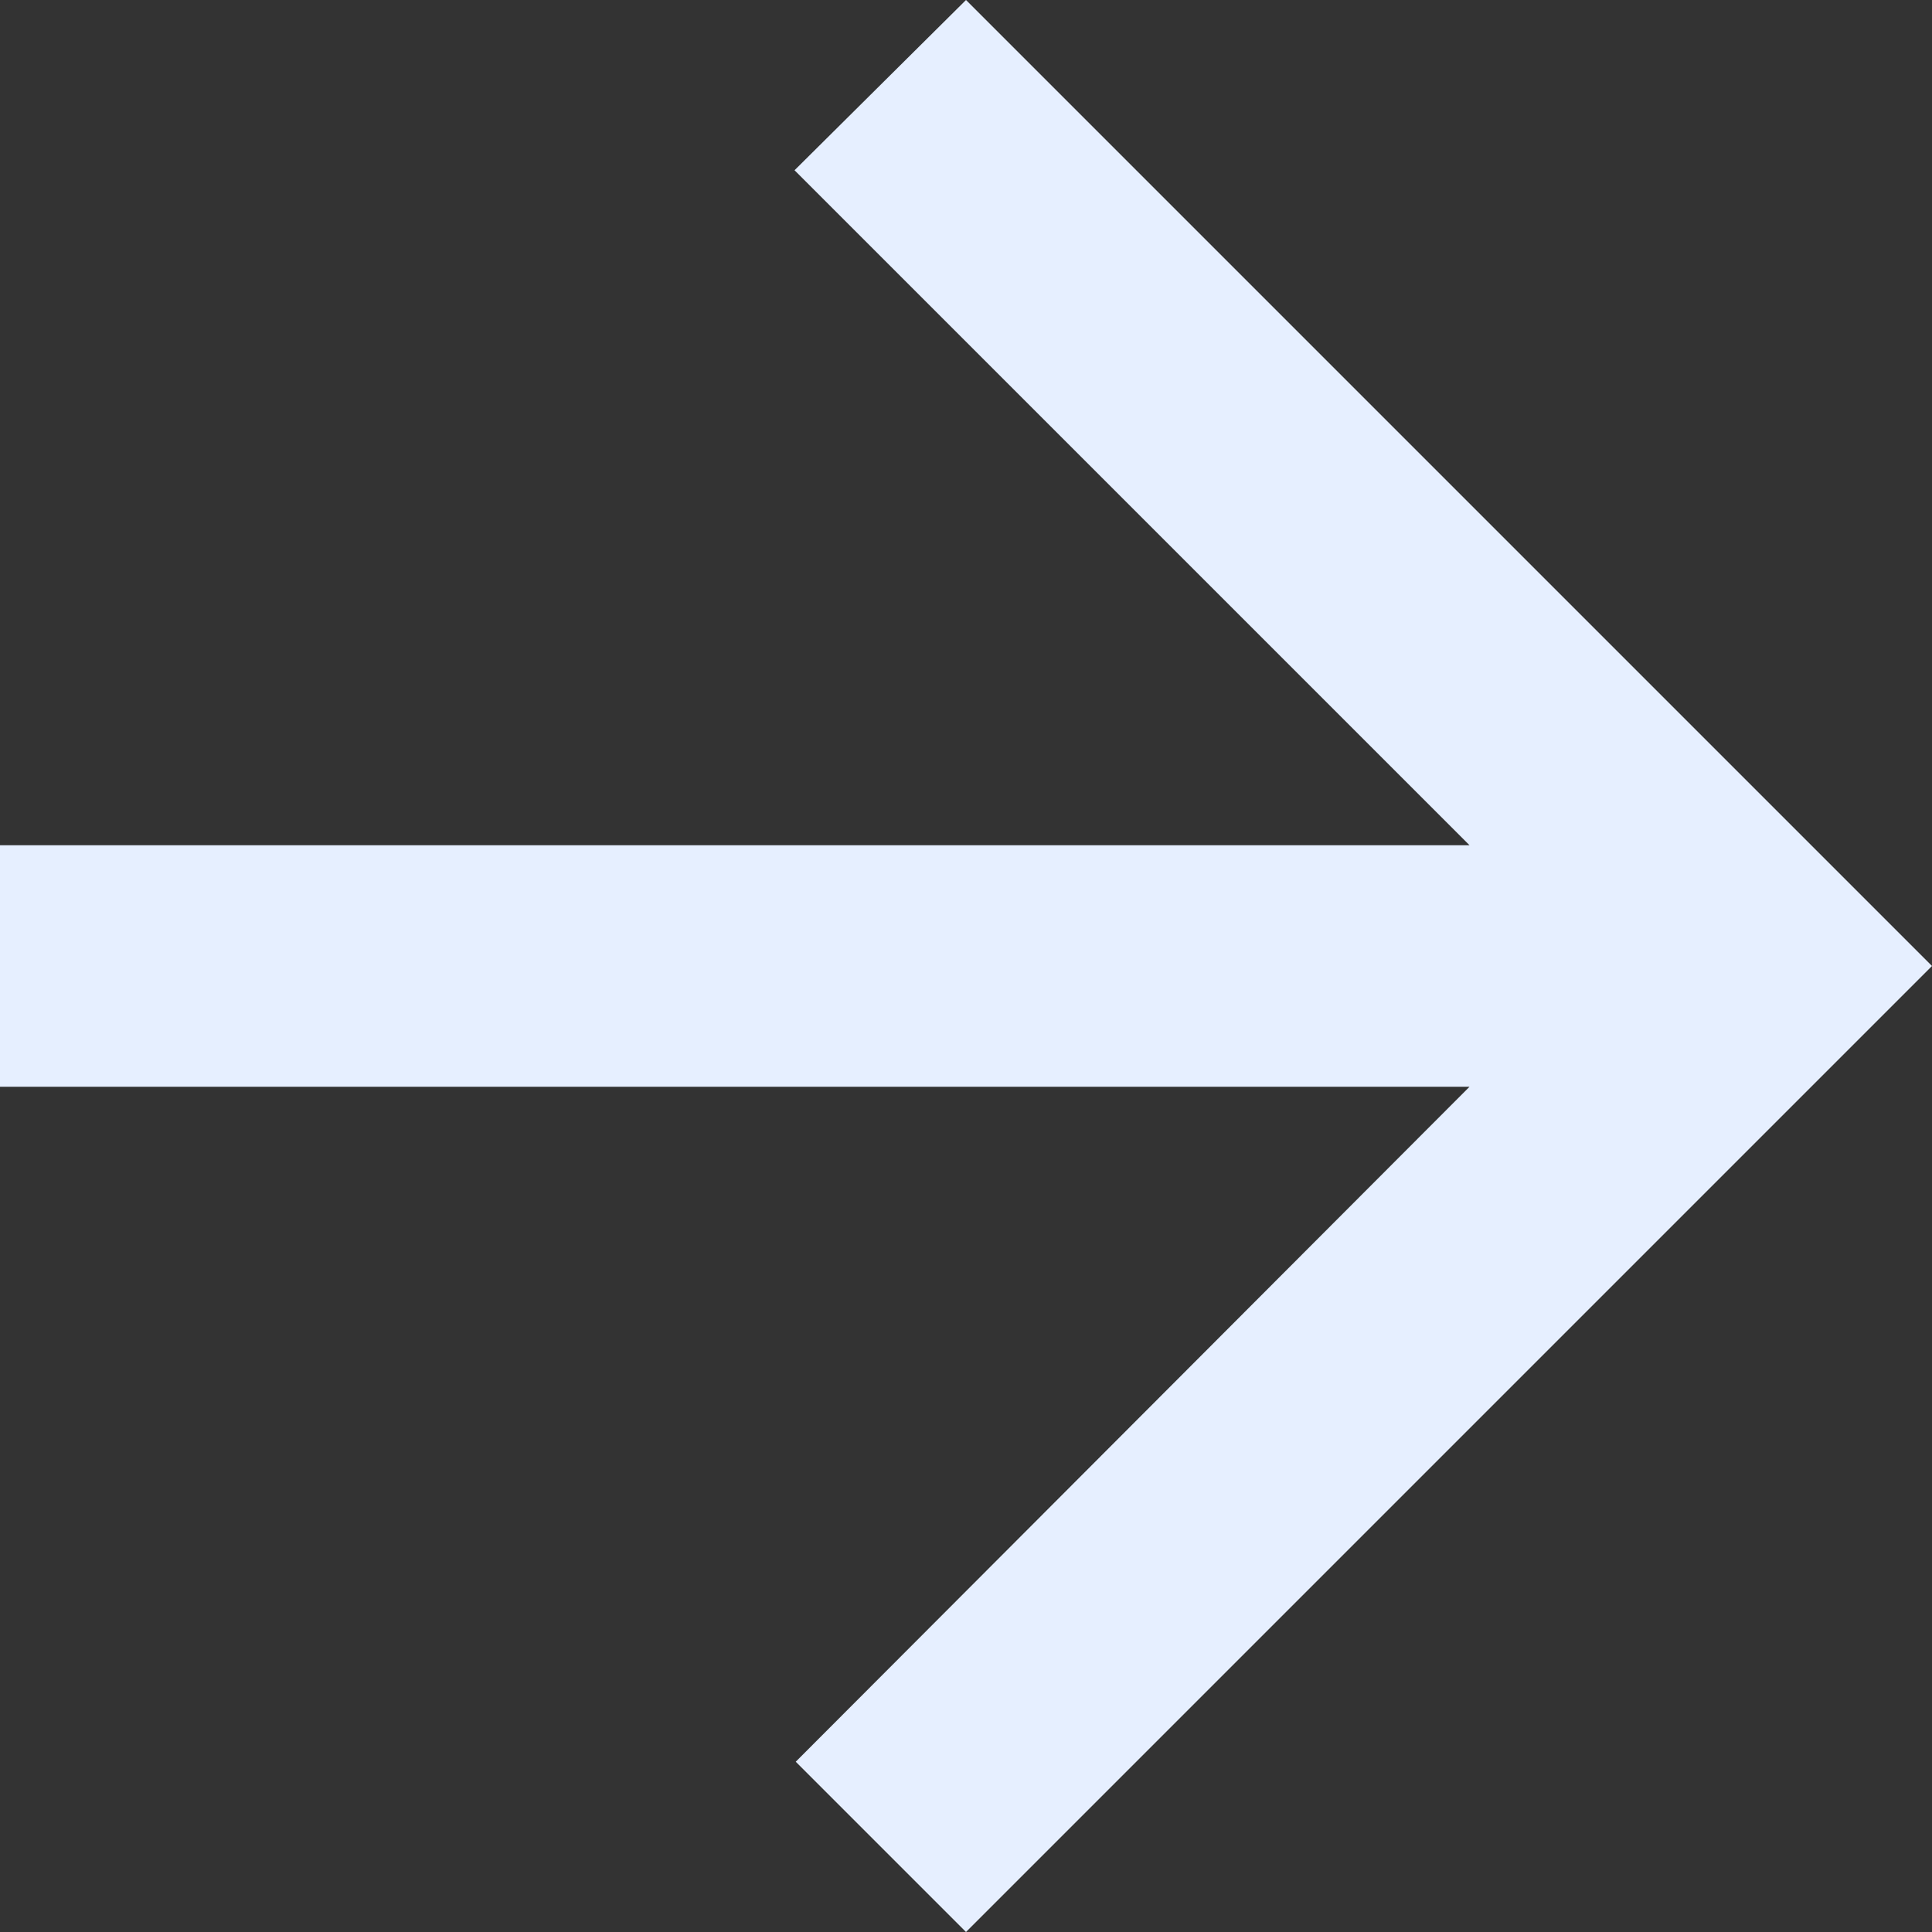 <svg width="16" height="16" viewBox="0 0 16 16" fill="none" xmlns="http://www.w3.org/2000/svg">
<rect x="0" y="0" width="16" height="16" fill="#333333" stroke="none"/>
<path d="M0 7H12.17L6.58 1.41L8 0L16 8L8 16L6.59 14.59L12.17 9H0V7Z" fill="#E6EFFF"/>
</svg>
